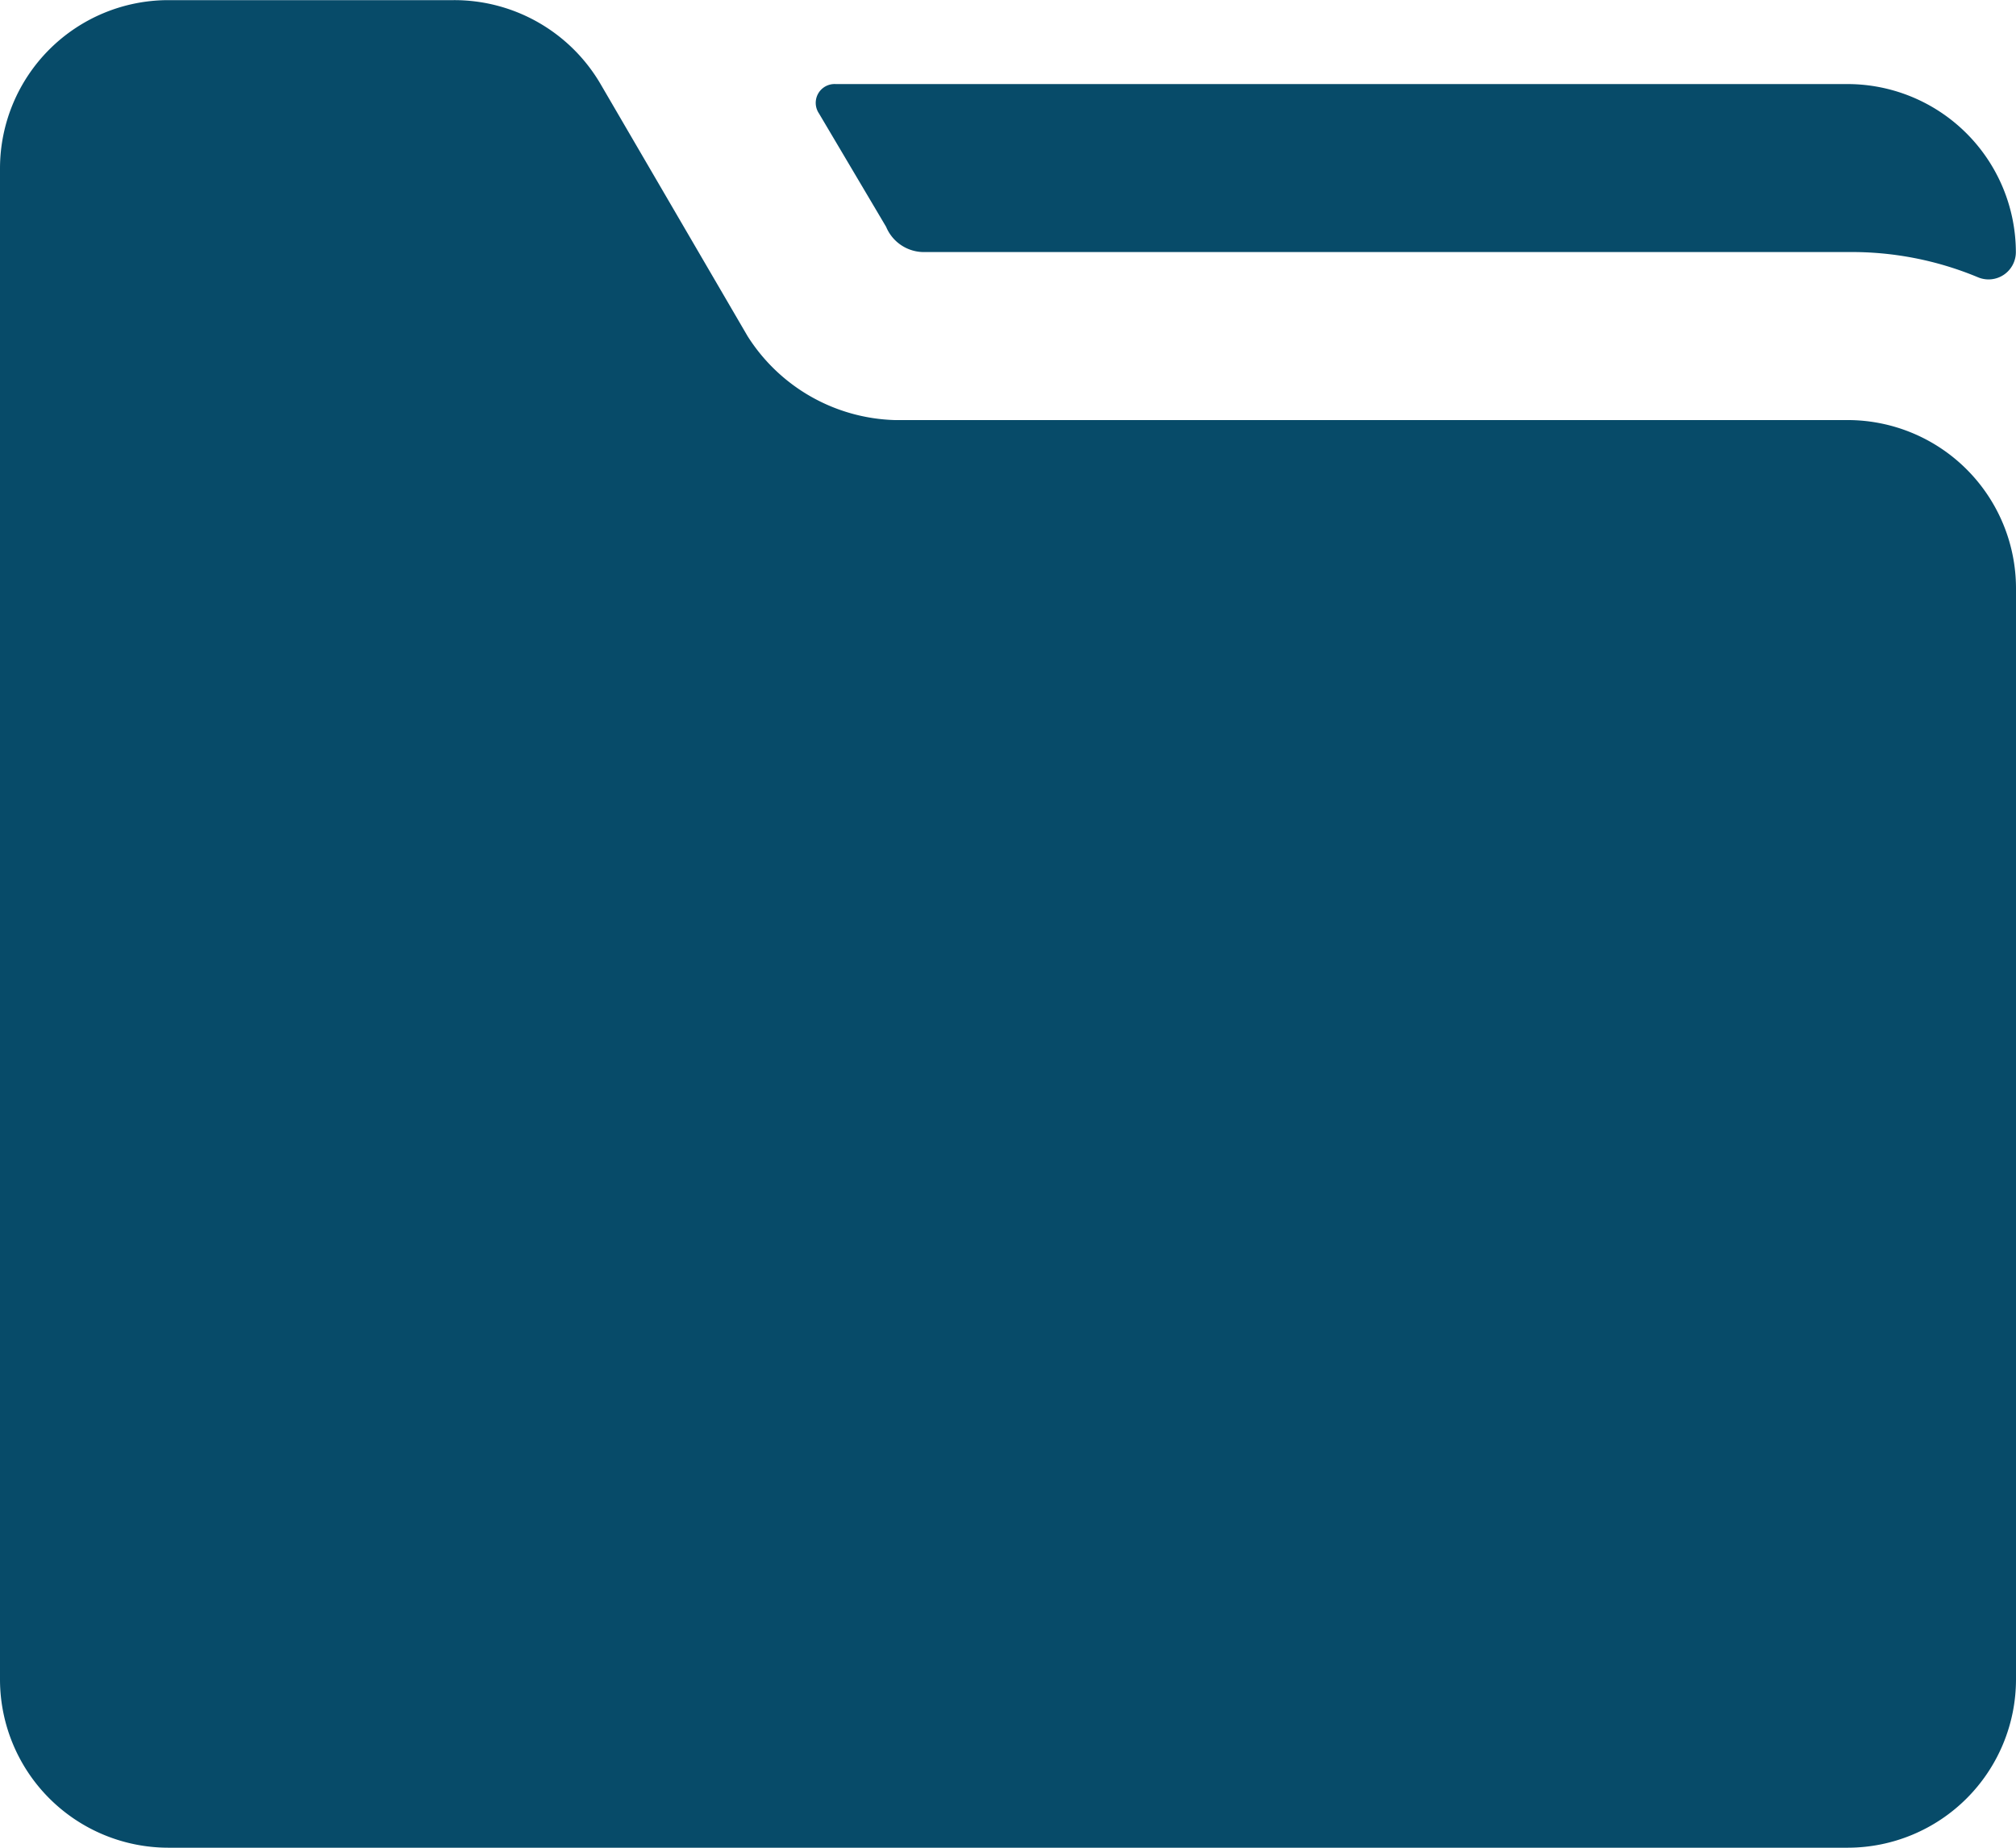 <svg xmlns="http://www.w3.org/2000/svg" viewBox="0 0 14.77 13.539">
  <defs>
    <style>
      .cls-1 {
        fill: #074b69;
      }
    </style>
  </defs>
  <g id="icons_utility_open_folder" data-name="icons/utility/open_folder" transform="translate(-0.615 -0.23)">
    <path id="Mask" class="cls-1" d="M14.154,3.308H7.169a1.321,1.321,0,0,1-1.077-.615L5.015.846A1.241,1.241,0,0,0,3.938.231H1.846A1.234,1.234,0,0,0,.615,1.462V12.538a1.234,1.234,0,0,0,1.231,1.231H14.154a1.234,1.234,0,0,0,1.231-1.231v-8A1.234,1.234,0,0,0,14.154,3.308Zm0-2.462H6.738a.138.138,0,0,0-.123.215l.492.831a.3.3,0,0,0,.277.185h6.769a2.4,2.4,0,0,1,.954.185.2.2,0,0,0,.277-.185A1.234,1.234,0,0,0,14.154.846Z"/>
  </g>
</svg>
